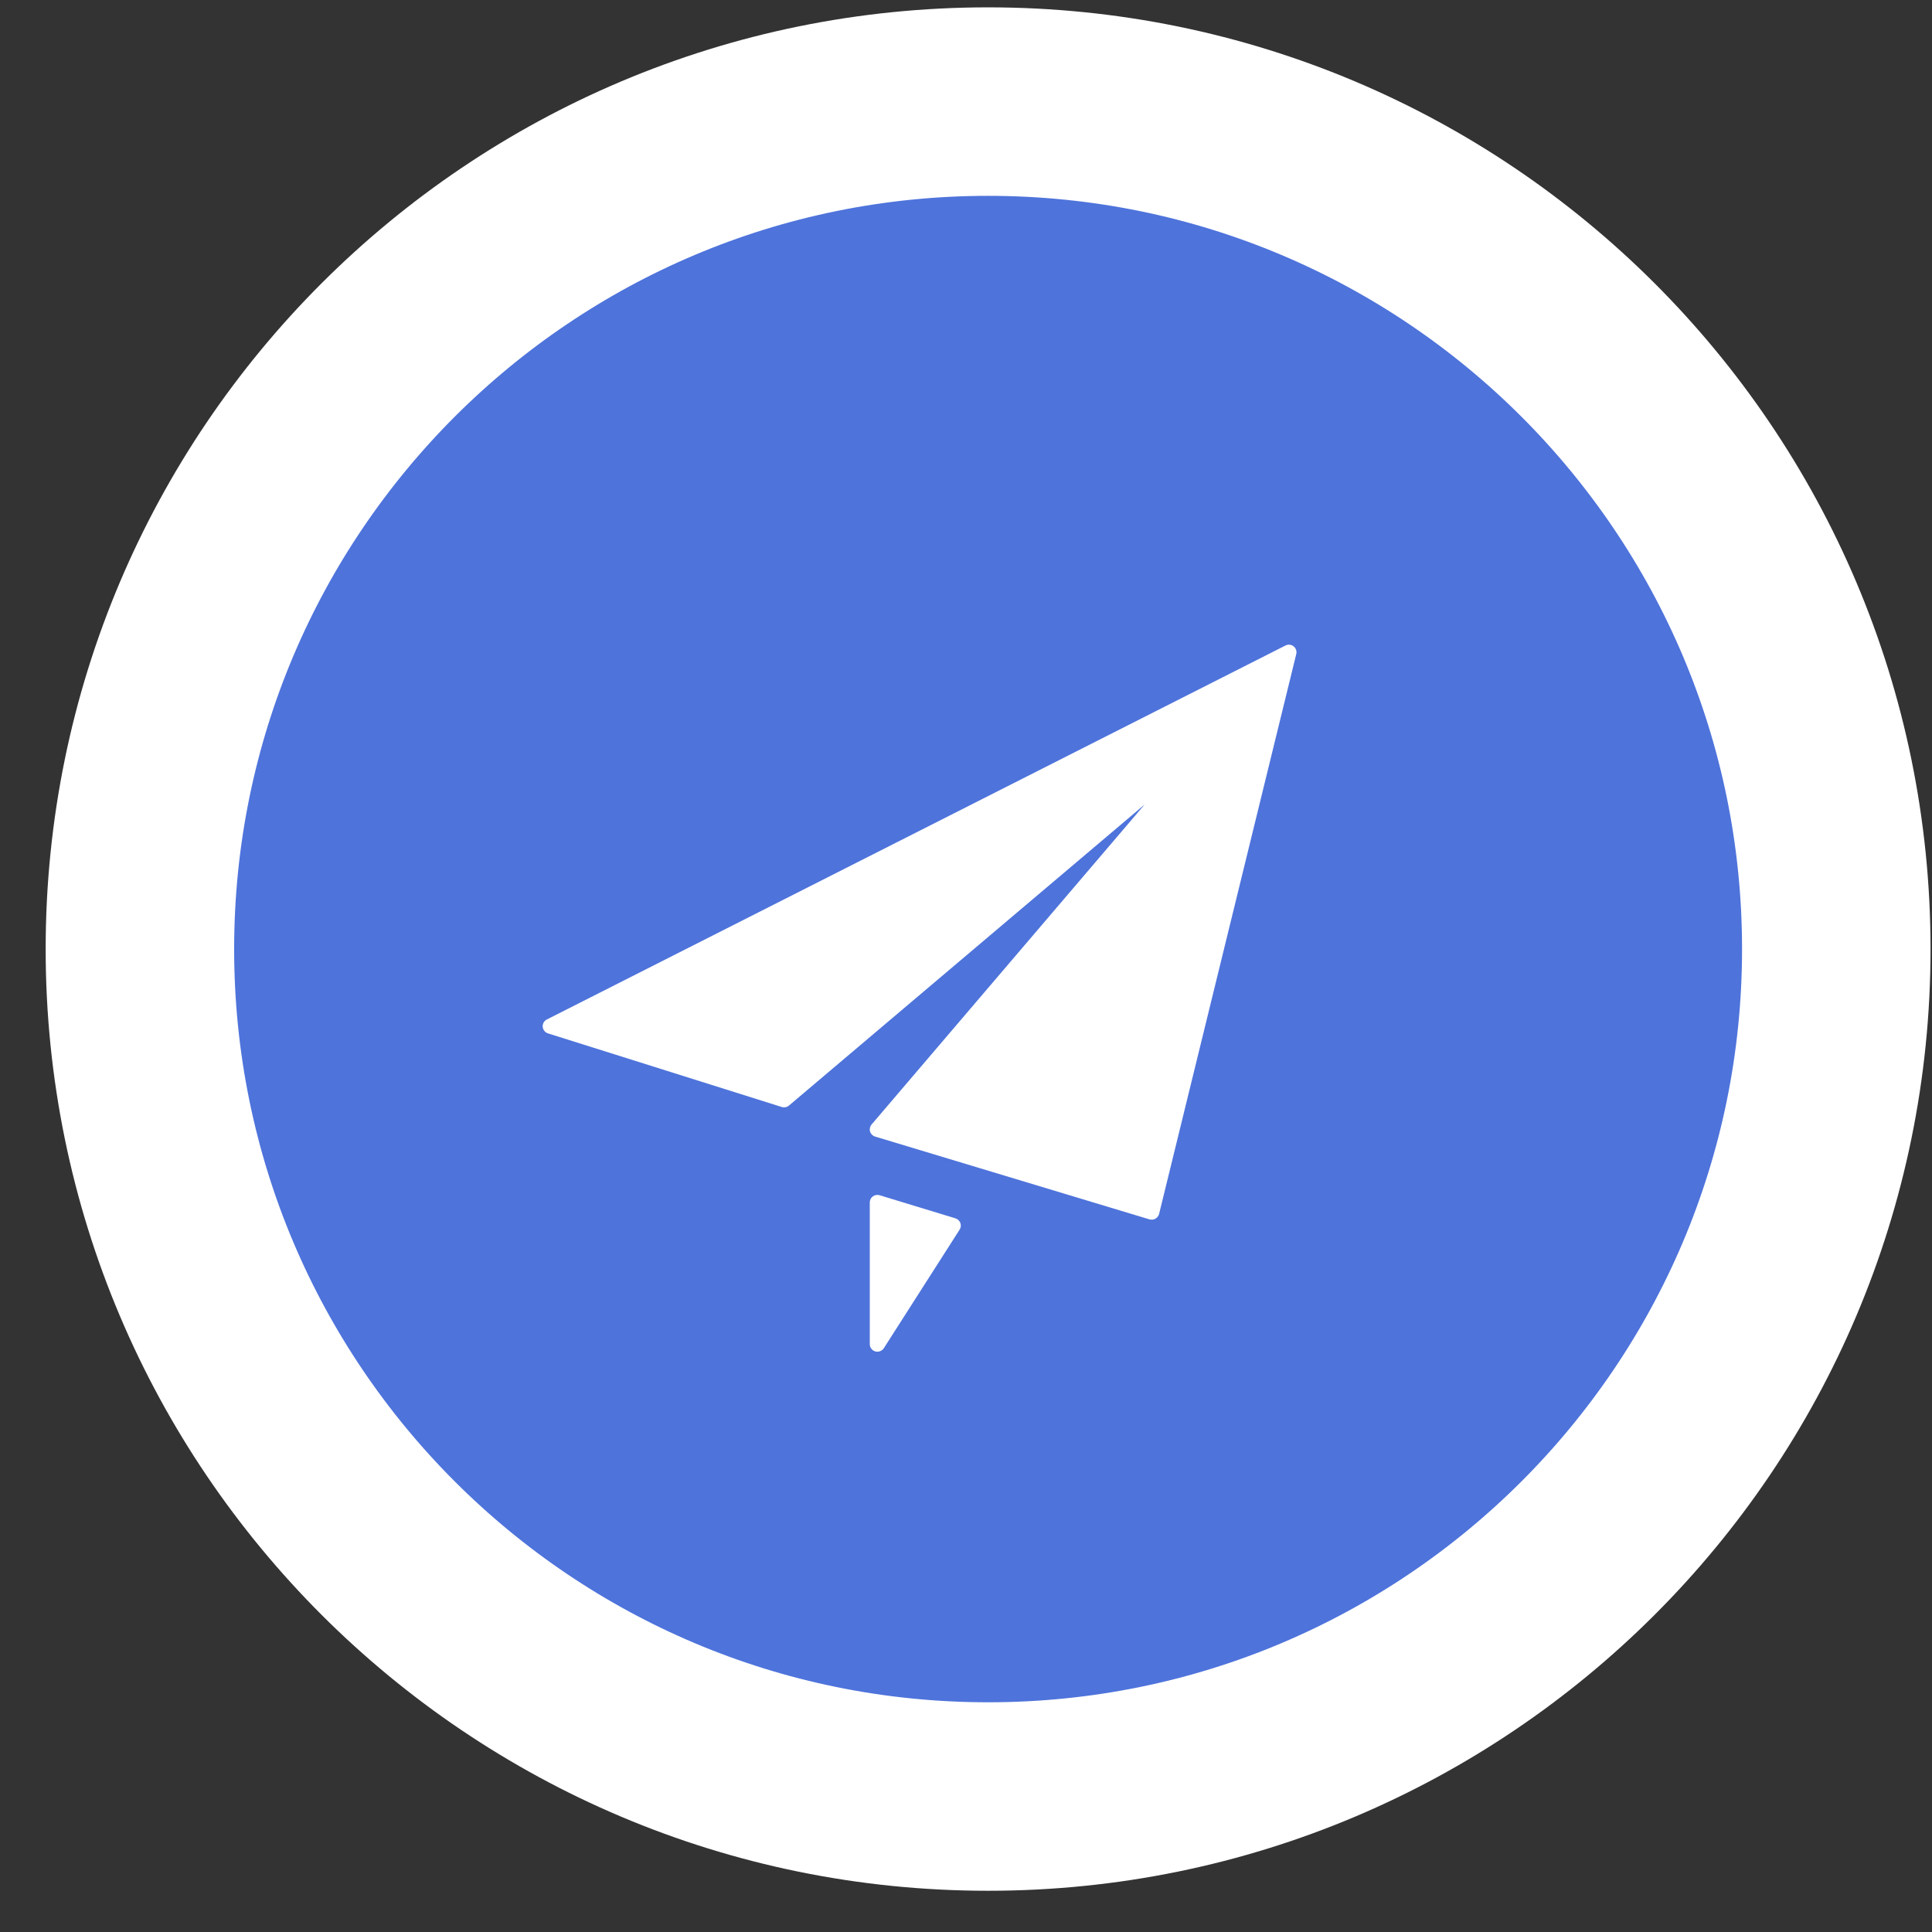 <svg width="41" height="41" viewBox="0 0 41 41" fill="none" xmlns="http://www.w3.org/2000/svg">
<rect x="0" y="0" width="41" height="41" fill="#333333" stroke="none"/>
<path d="M38.969 20.141C38.969 10.206 30.908 2.156 20.969 2.156C11.03 2.156 2.969 10.206 2.969 20.141C2.969 30.075 11.03 38.125 20.969 38.125C30.908 38.125 38.969 30.075 38.969 20.141Z" fill="#4E73DB" stroke="white" stroke-width="4"/>
<path fill-rule="evenodd" clip-rule="evenodd" d="M27.279 13.699C27.334 13.67 27.402 13.677 27.452 13.715C27.501 13.754 27.523 13.818 27.509 13.879L24.598 25.761C24.587 25.804 24.559 25.84 24.521 25.862C24.497 25.876 24.469 25.883 24.441 25.883C24.425 25.883 24.41 25.881 24.394 25.877L18.572 24.12C18.52 24.105 18.48 24.064 18.464 24.013C18.449 23.961 18.461 23.905 18.496 23.864L24.291 17.073L16.746 23.459C16.704 23.497 16.644 23.509 16.59 23.492L11.629 21.93C11.567 21.91 11.523 21.855 11.517 21.791C11.512 21.725 11.546 21.664 11.605 21.635L27.279 13.699ZM18.667 25.365L20.276 25.855C20.324 25.87 20.362 25.906 20.38 25.953C20.398 25.999 20.392 26.052 20.365 26.094L18.756 28.611C18.725 28.658 18.674 28.685 18.62 28.685C18.604 28.685 18.589 28.683 18.575 28.679C18.505 28.659 18.458 28.596 18.458 28.525V25.518C18.458 25.467 18.482 25.419 18.523 25.389C18.565 25.359 18.618 25.349 18.667 25.365Z" fill="white"/>
</svg>
